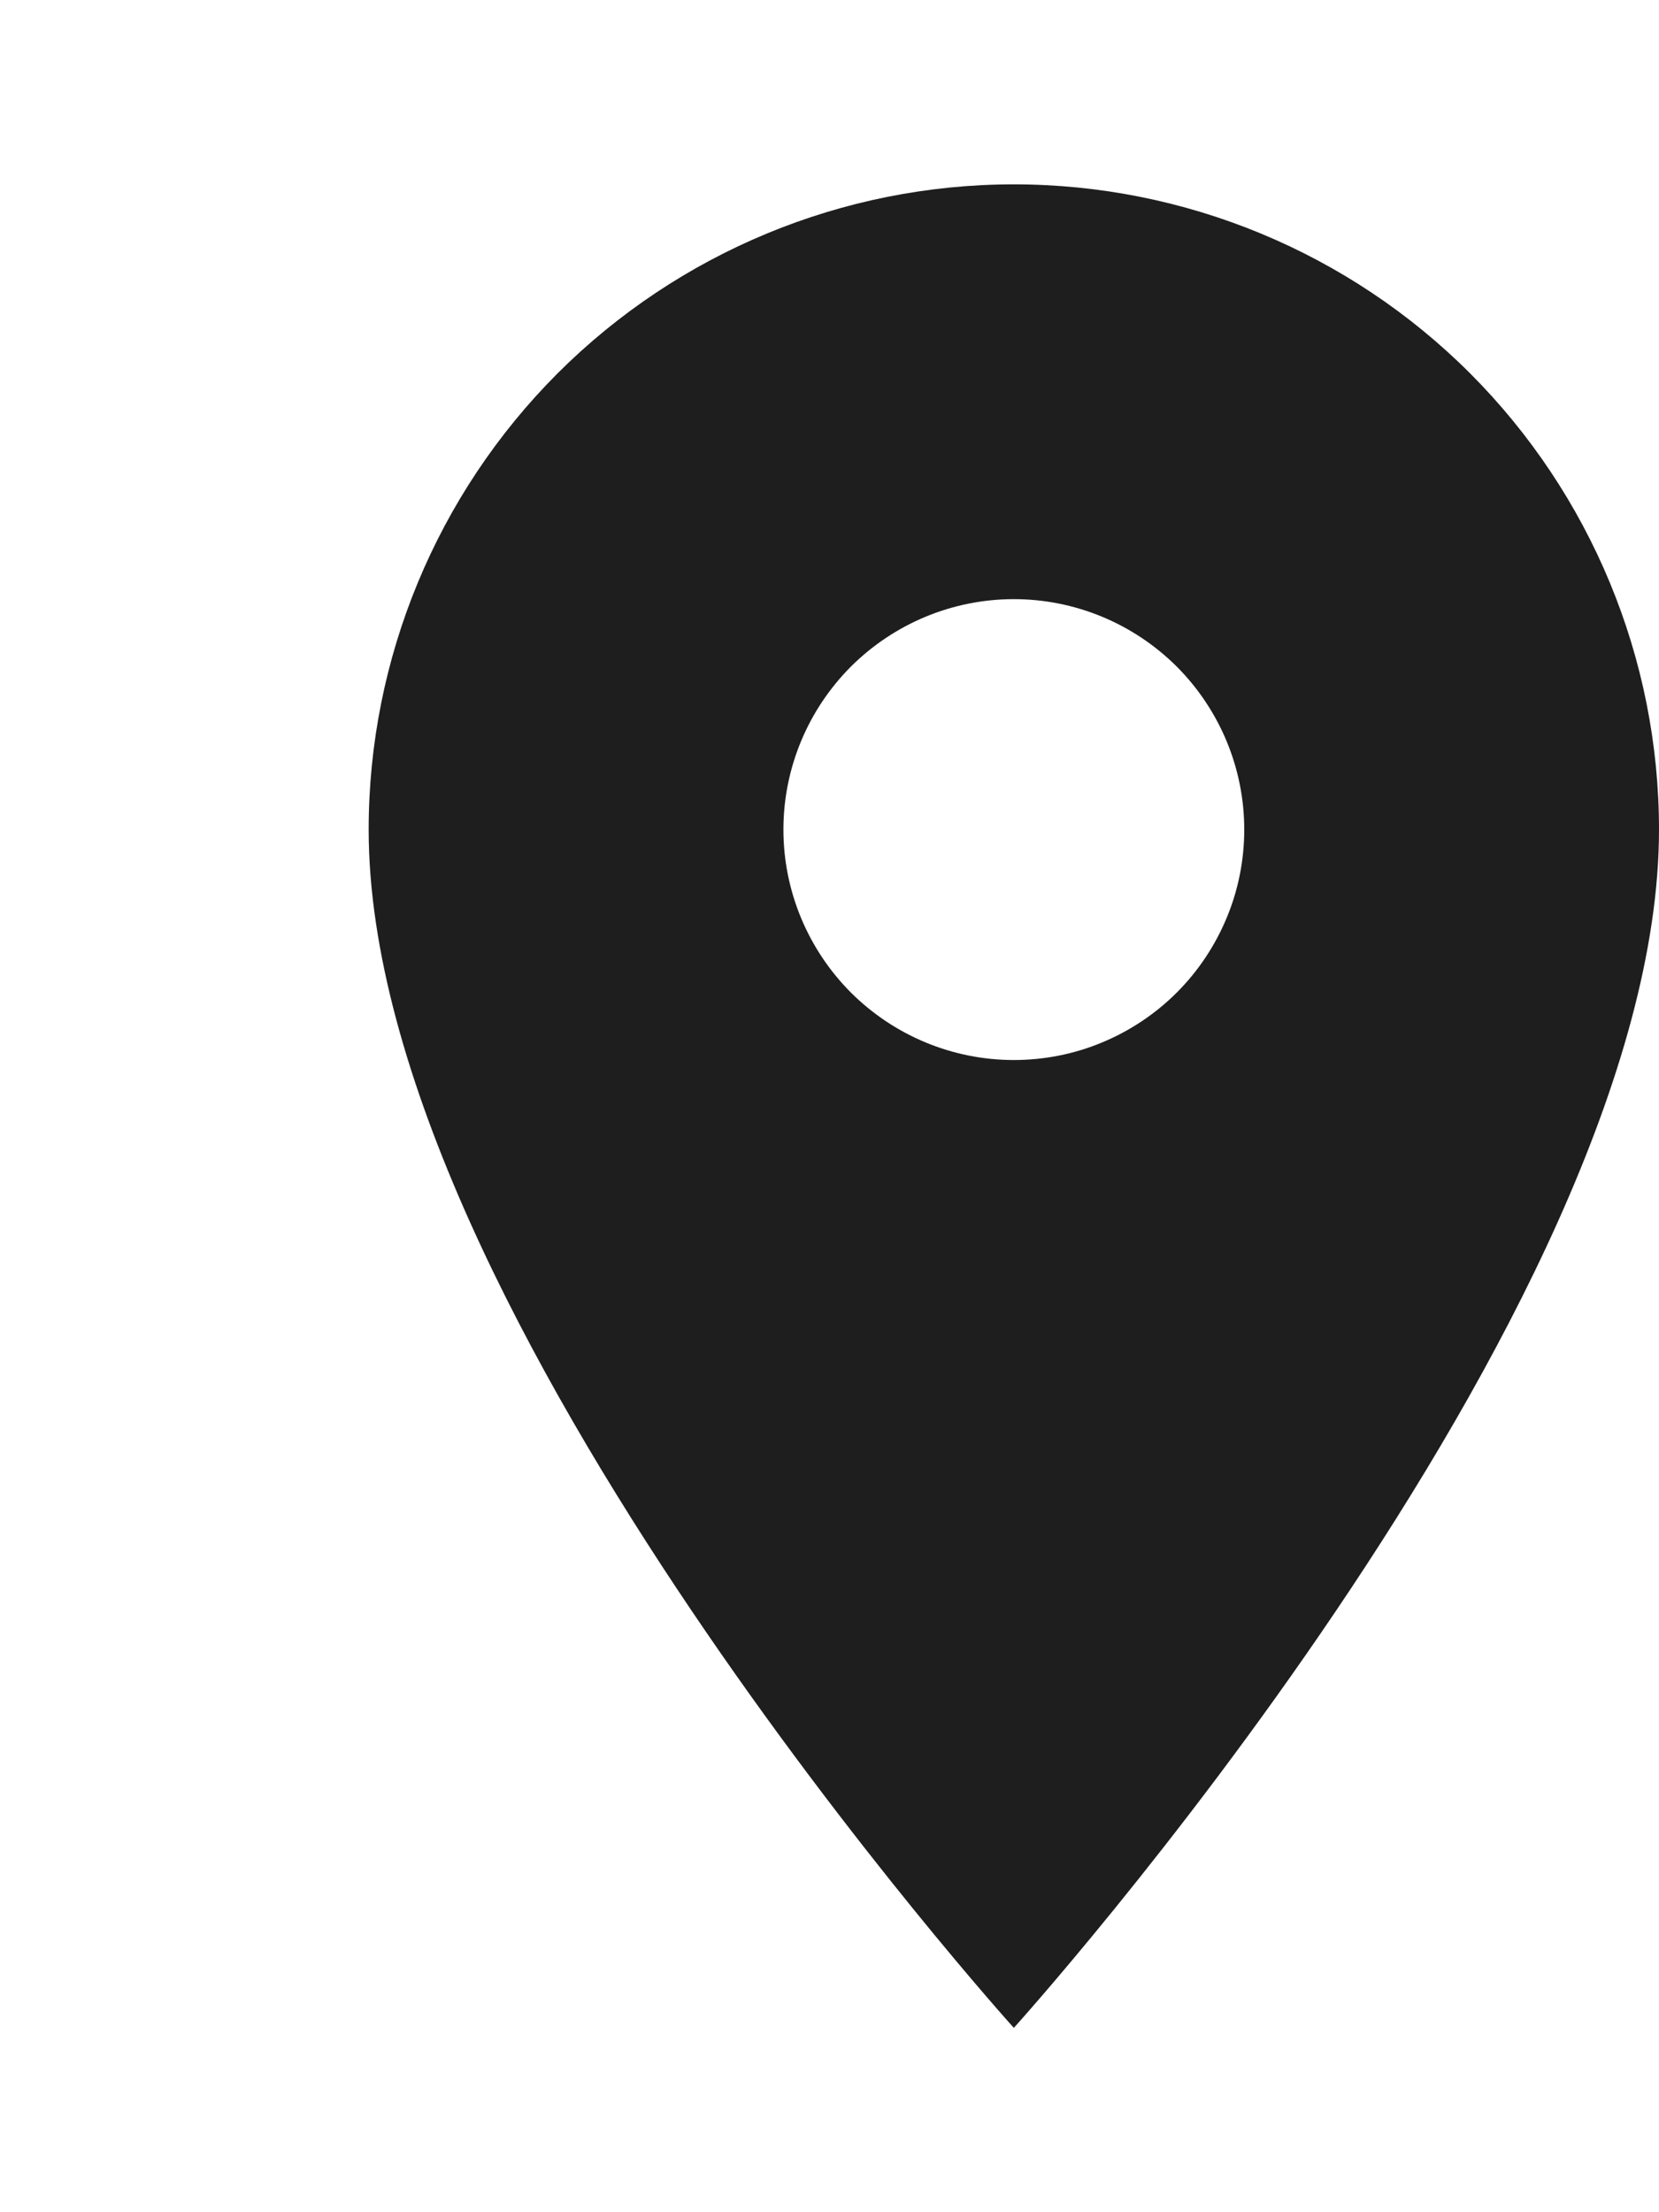<svg xmlns="http://www.w3.org/2000/svg" width="9" height="12" viewBox="0 0 9 12" fill="none">
  <g clip-path="url(#clip0_1_66)">
    <path d="M5.5 5.75C5.168 5.75 4.851 5.618 4.616 5.384C4.382 5.149 4.25 4.832 4.25 4.5C4.25 4.168 4.382 3.851 4.616 3.616C4.851 3.382 5.168 3.25 5.5 3.25C5.832 3.25 6.149 3.382 6.384 3.616C6.618 3.851 6.75 4.168 6.75 4.5C6.75 4.664 6.718 4.827 6.655 4.978C6.592 5.13 6.5 5.268 6.384 5.384C6.268 5.5 6.13 5.592 5.978 5.655C5.827 5.718 5.664 5.75 5.5 5.75ZM5.5 1C4.572 1 3.682 1.369 3.025 2.025C2.369 2.682 2 3.572 2 4.5C2 7.125 5.5 11 5.5 11C5.5 11 9 7.125 9 4.5C9 3.572 8.631 2.682 7.975 2.025C7.319 1.369 6.428 1 5.5 1Z" fill="#1E1E1E"/>
  </g>
  <defs>
    <clipPath id="clip0_1_66">
      <rect width="9" height="11" fill="white" transform="translate(-0.003 0.5)"/>
    </clipPath>
  </defs>
</svg>